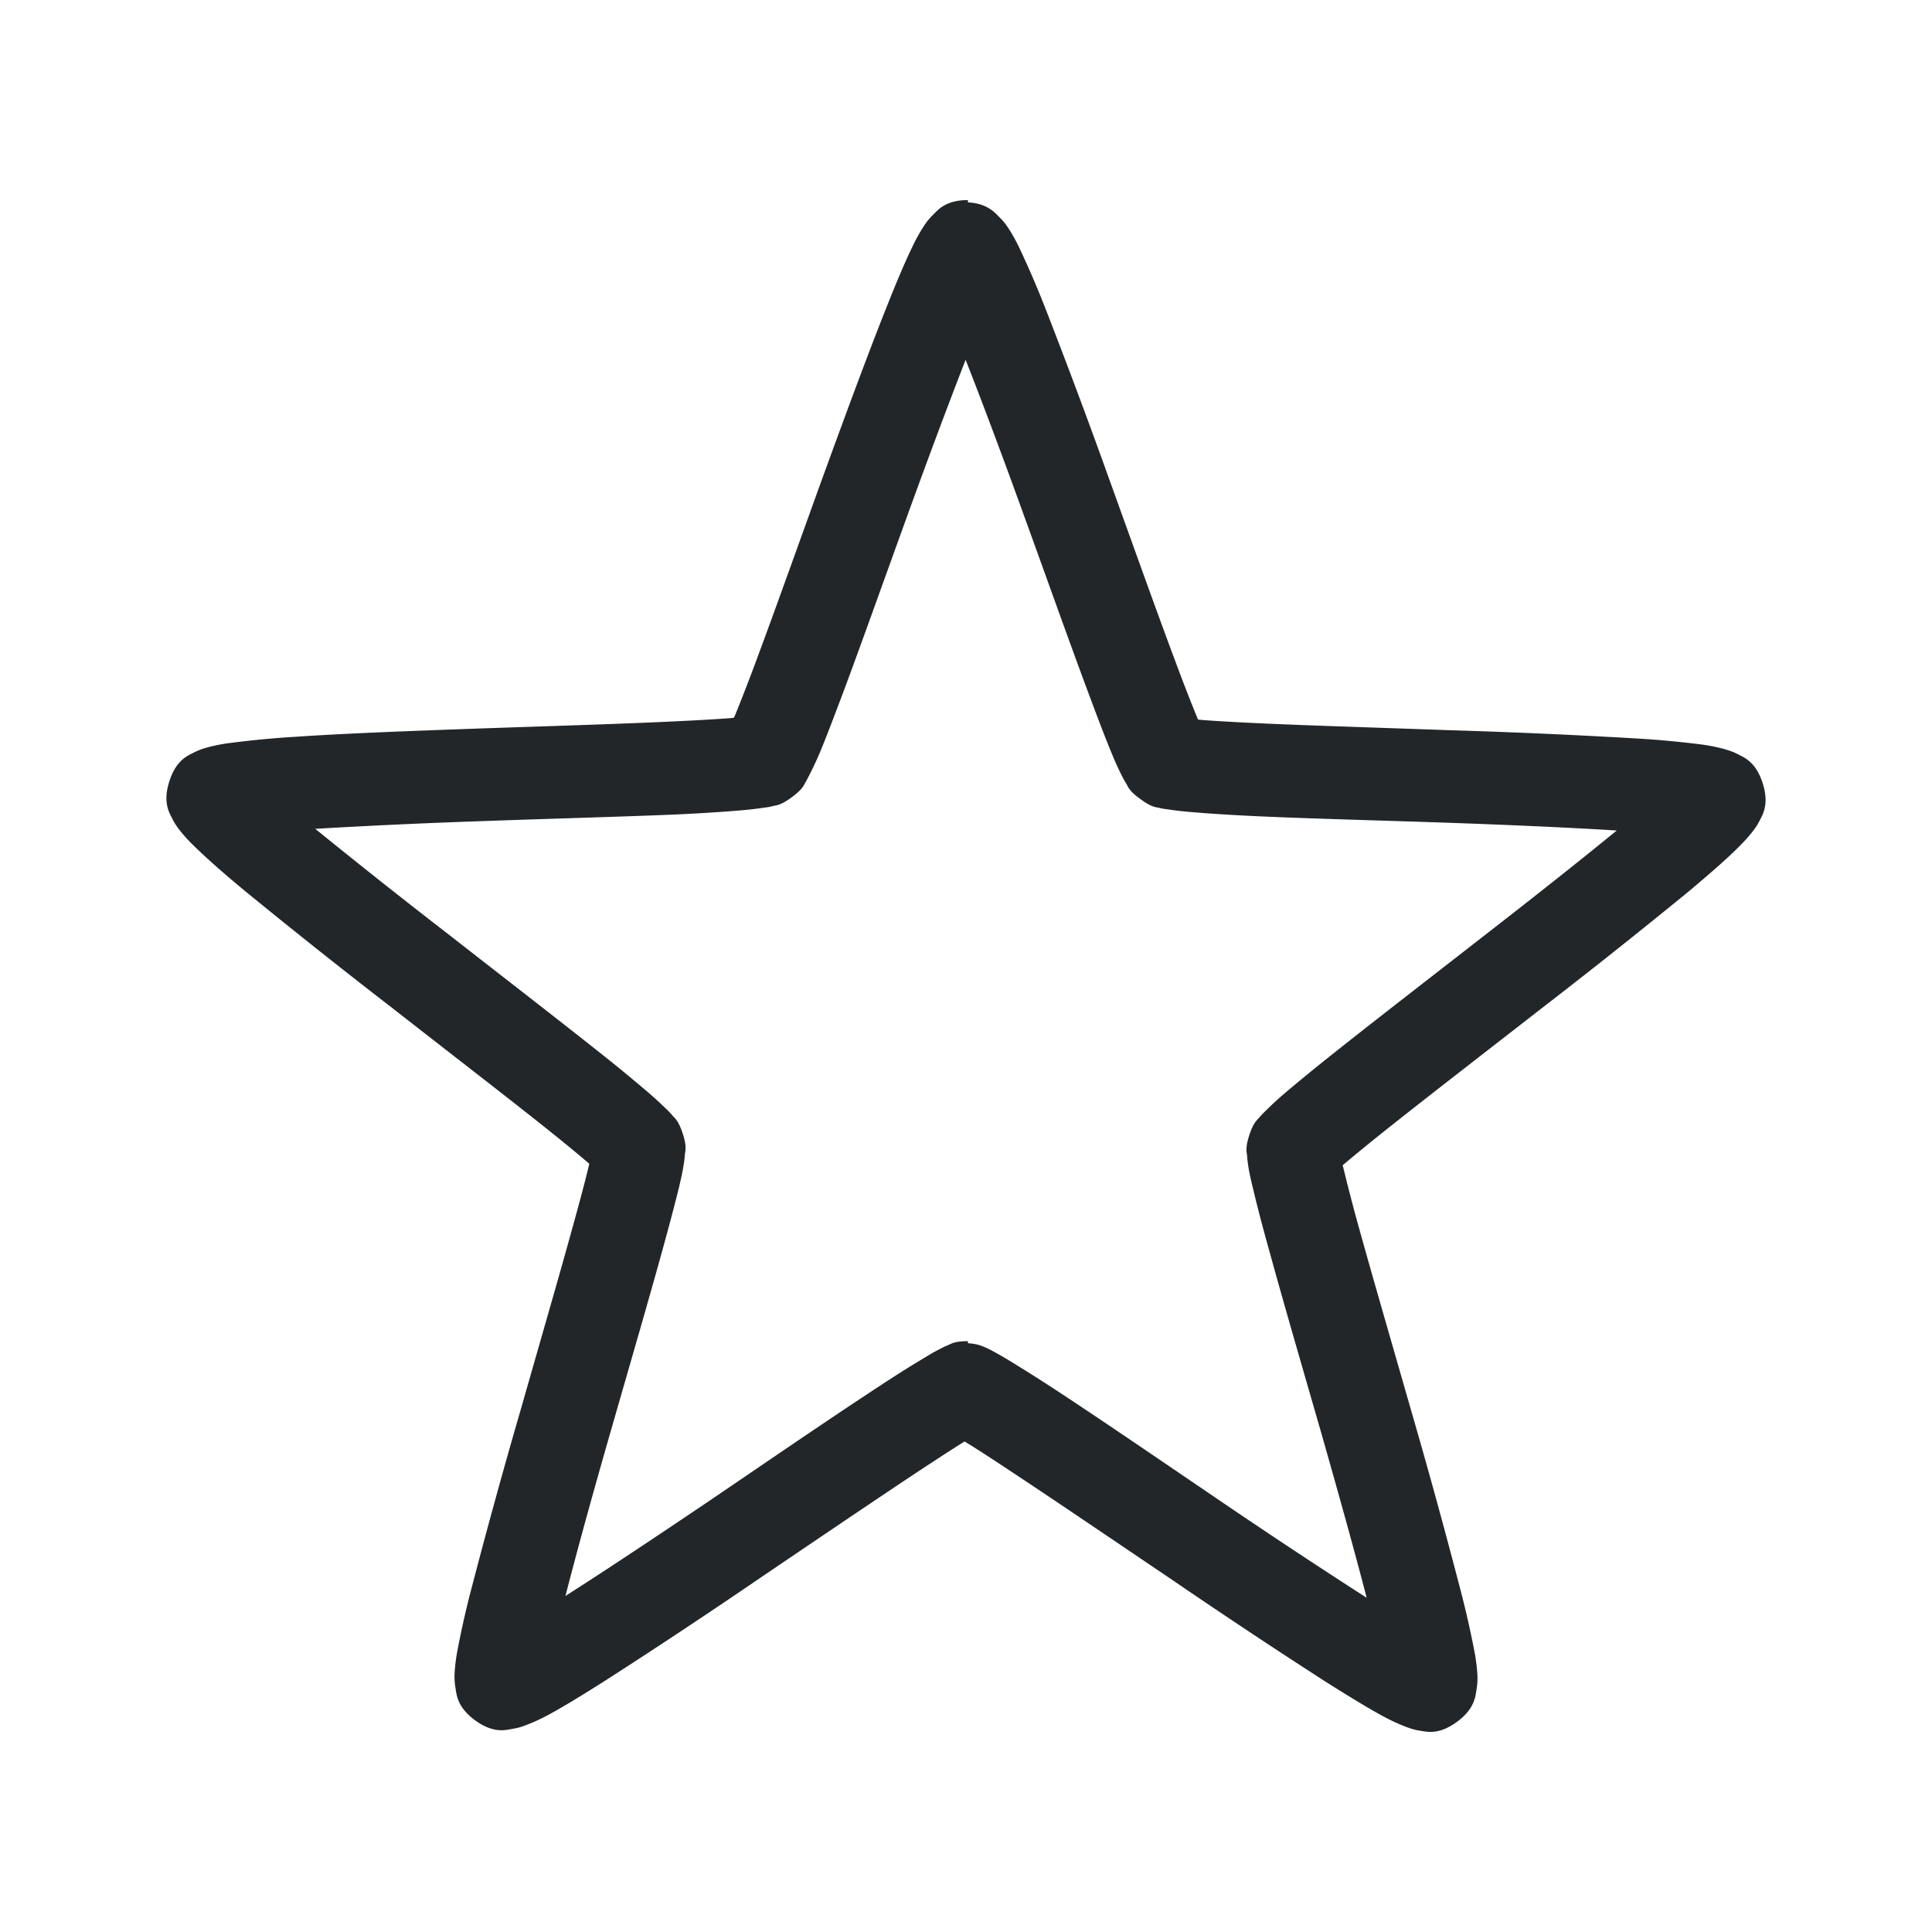 <svg xmlns="http://www.w3.org/2000/svg" viewBox="0 0 16 16" id="svg6"><defs id="defs3051"><style id="current-color-scheme"/></defs><path d="M8.015 1.657c-.187 0-.25.085-.29.124a.532.532 0 0 0-.077.096 1.41 1.41 0 0 0-.097.177c-.063.13-.132.296-.211.495-.159.399-.351.921-.542 1.446-.19.526-.378 1.054-.527 1.454-.074.2-.14.368-.187.483-.002.006-.005.007-.008.013l-.013.001c-.124.01-.304.02-.518.03-.425.02-.985.037-1.544.056-.559.02-1.115.04-1.543.069a7.931 7.931 0 0 0-.537.05 1.459 1.459 0 0 0-.197.037c-.033.009-.066.018-.116.043-.05.026-.148.06-.205.238-.058.178.001.265.026.315.025.05.048.077.069.104.043.053.084.095.136.144.104.1.241.22.406.356a54.977 54.977 0 0 0 1.21.961c.44.344.885.687 1.219.952.166.132.307.247.401.328l.01.009-.003.014c-.029.121-.075.296-.132.5-.113.412-.27.951-.423 1.489a54.97 54.97 0 0 0-.411 1.489 7.492 7.492 0 0 0-.12.525 1.45 1.45 0 0 0-.026.2.533.533 0 0 0 .007.123c.009.055.013.16.164.27.151.109.25.08.305.07.056-.008.087-.021.12-.033.063-.024.118-.05.182-.084.127-.069.28-.163.462-.278a54.794 54.794 0 0 0 1.287-.853c.463-.314.927-.628 1.282-.864.17-.112.31-.204.414-.268l.002.001c.107.064.258.164.436.282.355.235.818.55 1.282.863a55 55 0 0 0 1.287.854c.182.114.335.208.462.277.064.034.12.06.182.084.032.012.065.025.12.034.055.008.154.038.305-.072.15-.109.155-.214.164-.27a.532.532 0 0 0 .007-.123 1.468 1.468 0 0 0-.026-.2 7.984 7.984 0 0 0-.12-.524 55.126 55.126 0 0 0-.41-1.489c-.154-.537-.311-1.077-.425-1.488a15.32 15.32 0 0 1-.13-.5l-.005-.015.01-.01c.095-.08.235-.195.402-.327.334-.265.778-.608 1.22-.952a54.978 54.978 0 0 0 1.209-.96c.165-.137.302-.256.406-.356.051-.05.093-.092.136-.145.02-.026.043-.053.069-.103.025-.05.084-.137.026-.315-.057-.178-.156-.212-.205-.238-.05-.026-.084-.034-.117-.044a1.459 1.459 0 0 0-.196-.038 7.903 7.903 0 0 0-.538-.049 54.549 54.549 0 0 0-1.542-.068c-.559-.02-1.119-.037-1.544-.056-.214-.01-.394-.02-.518-.03l-.013-.001c-.003-.006-.006-.007-.008-.014a15.215 15.215 0 0 1-.187-.482c-.15-.4-.338-.928-.528-1.454a54.505 54.505 0 0 0-.54-1.447 7.903 7.903 0 0 0-.212-.495 1.478 1.478 0 0 0-.097-.177.532.532 0 0 0-.078-.095c-.037-.037-.098-.111-.258-.12v-.018h-.001zM7.997 2.98c.144.367.312.816.484 1.292.19.523.378 1.053.53 1.46.076.204.142.378.197.51.027.067.053.123.078.173.013.025.024.049.042.076.017.029.022.059.117.127.095.07.125.065.157.073.032.008.058.01.085.014.056.009.116.015.188.021.142.012.327.024.545.034.435.02.996.034 1.552.053.519.018 1.017.04 1.417.065-.31.254-.7.562-1.111.881-.439.342-.883.685-1.224.956-.17.135-.314.253-.423.346a2.745 2.745 0 0 0-.139.128c-.02.02-.039.037-.06.062-.021.026-.05.04-.086.15-.036.112-.02.14-.018.173a.998.998 0 0 0 .01.085c.008.055.022.115.039.184.033.14.08.322.139.531.115.42.272.958.426 1.493.142.498.276.978.376 1.365a56.688 56.688 0 0 1-1.18-.78c-.462-.314-.924-.63-1.287-.87a14.937 14.937 0 0 0-.461-.295 3.245 3.245 0 0 0-.163-.095.953.953 0 0 0-.078-.038c-.026-.01-.058-.025-.133-.03v-.017c-.11 0-.135.02-.165.033-.03.012-.054.025-.079.038-.05.025-.1.057-.162.094-.123.074-.28.175-.46.295-.364.24-.826.557-1.287.87-.43.29-.843.565-1.18.78.099-.387.232-.867.375-1.365.154-.536.31-1.072.426-1.492.058-.21.106-.391.14-.53.016-.07.03-.13.038-.186a.82.82 0 0 0 .01-.084c.003-.033.018-.061-.018-.173-.037-.111-.065-.125-.086-.15-.021-.025-.04-.043-.06-.062a2.745 2.745 0 0 0-.14-.128 13.19 13.19 0 0 0-.423-.347c-.34-.27-.784-.613-1.223-.956a57.718 57.718 0 0 1-1.111-.88 56.635 56.635 0 0 1 1.417-.065c.556-.02 1.117-.035 1.552-.053.217-.01.402-.022.545-.034.072-.006.132-.013.187-.021.028-.004.054-.006.086-.015.032-.008.062-.003.157-.072.095-.07.1-.099.117-.127a2.83 2.83 0 0 0 .12-.25c.055-.132.12-.305.197-.509.152-.408.34-.937.53-1.461.17-.47.336-.912.478-1.278z" id="path22" color="#fff" stroke-width=".57" fill="#232629"/></svg>